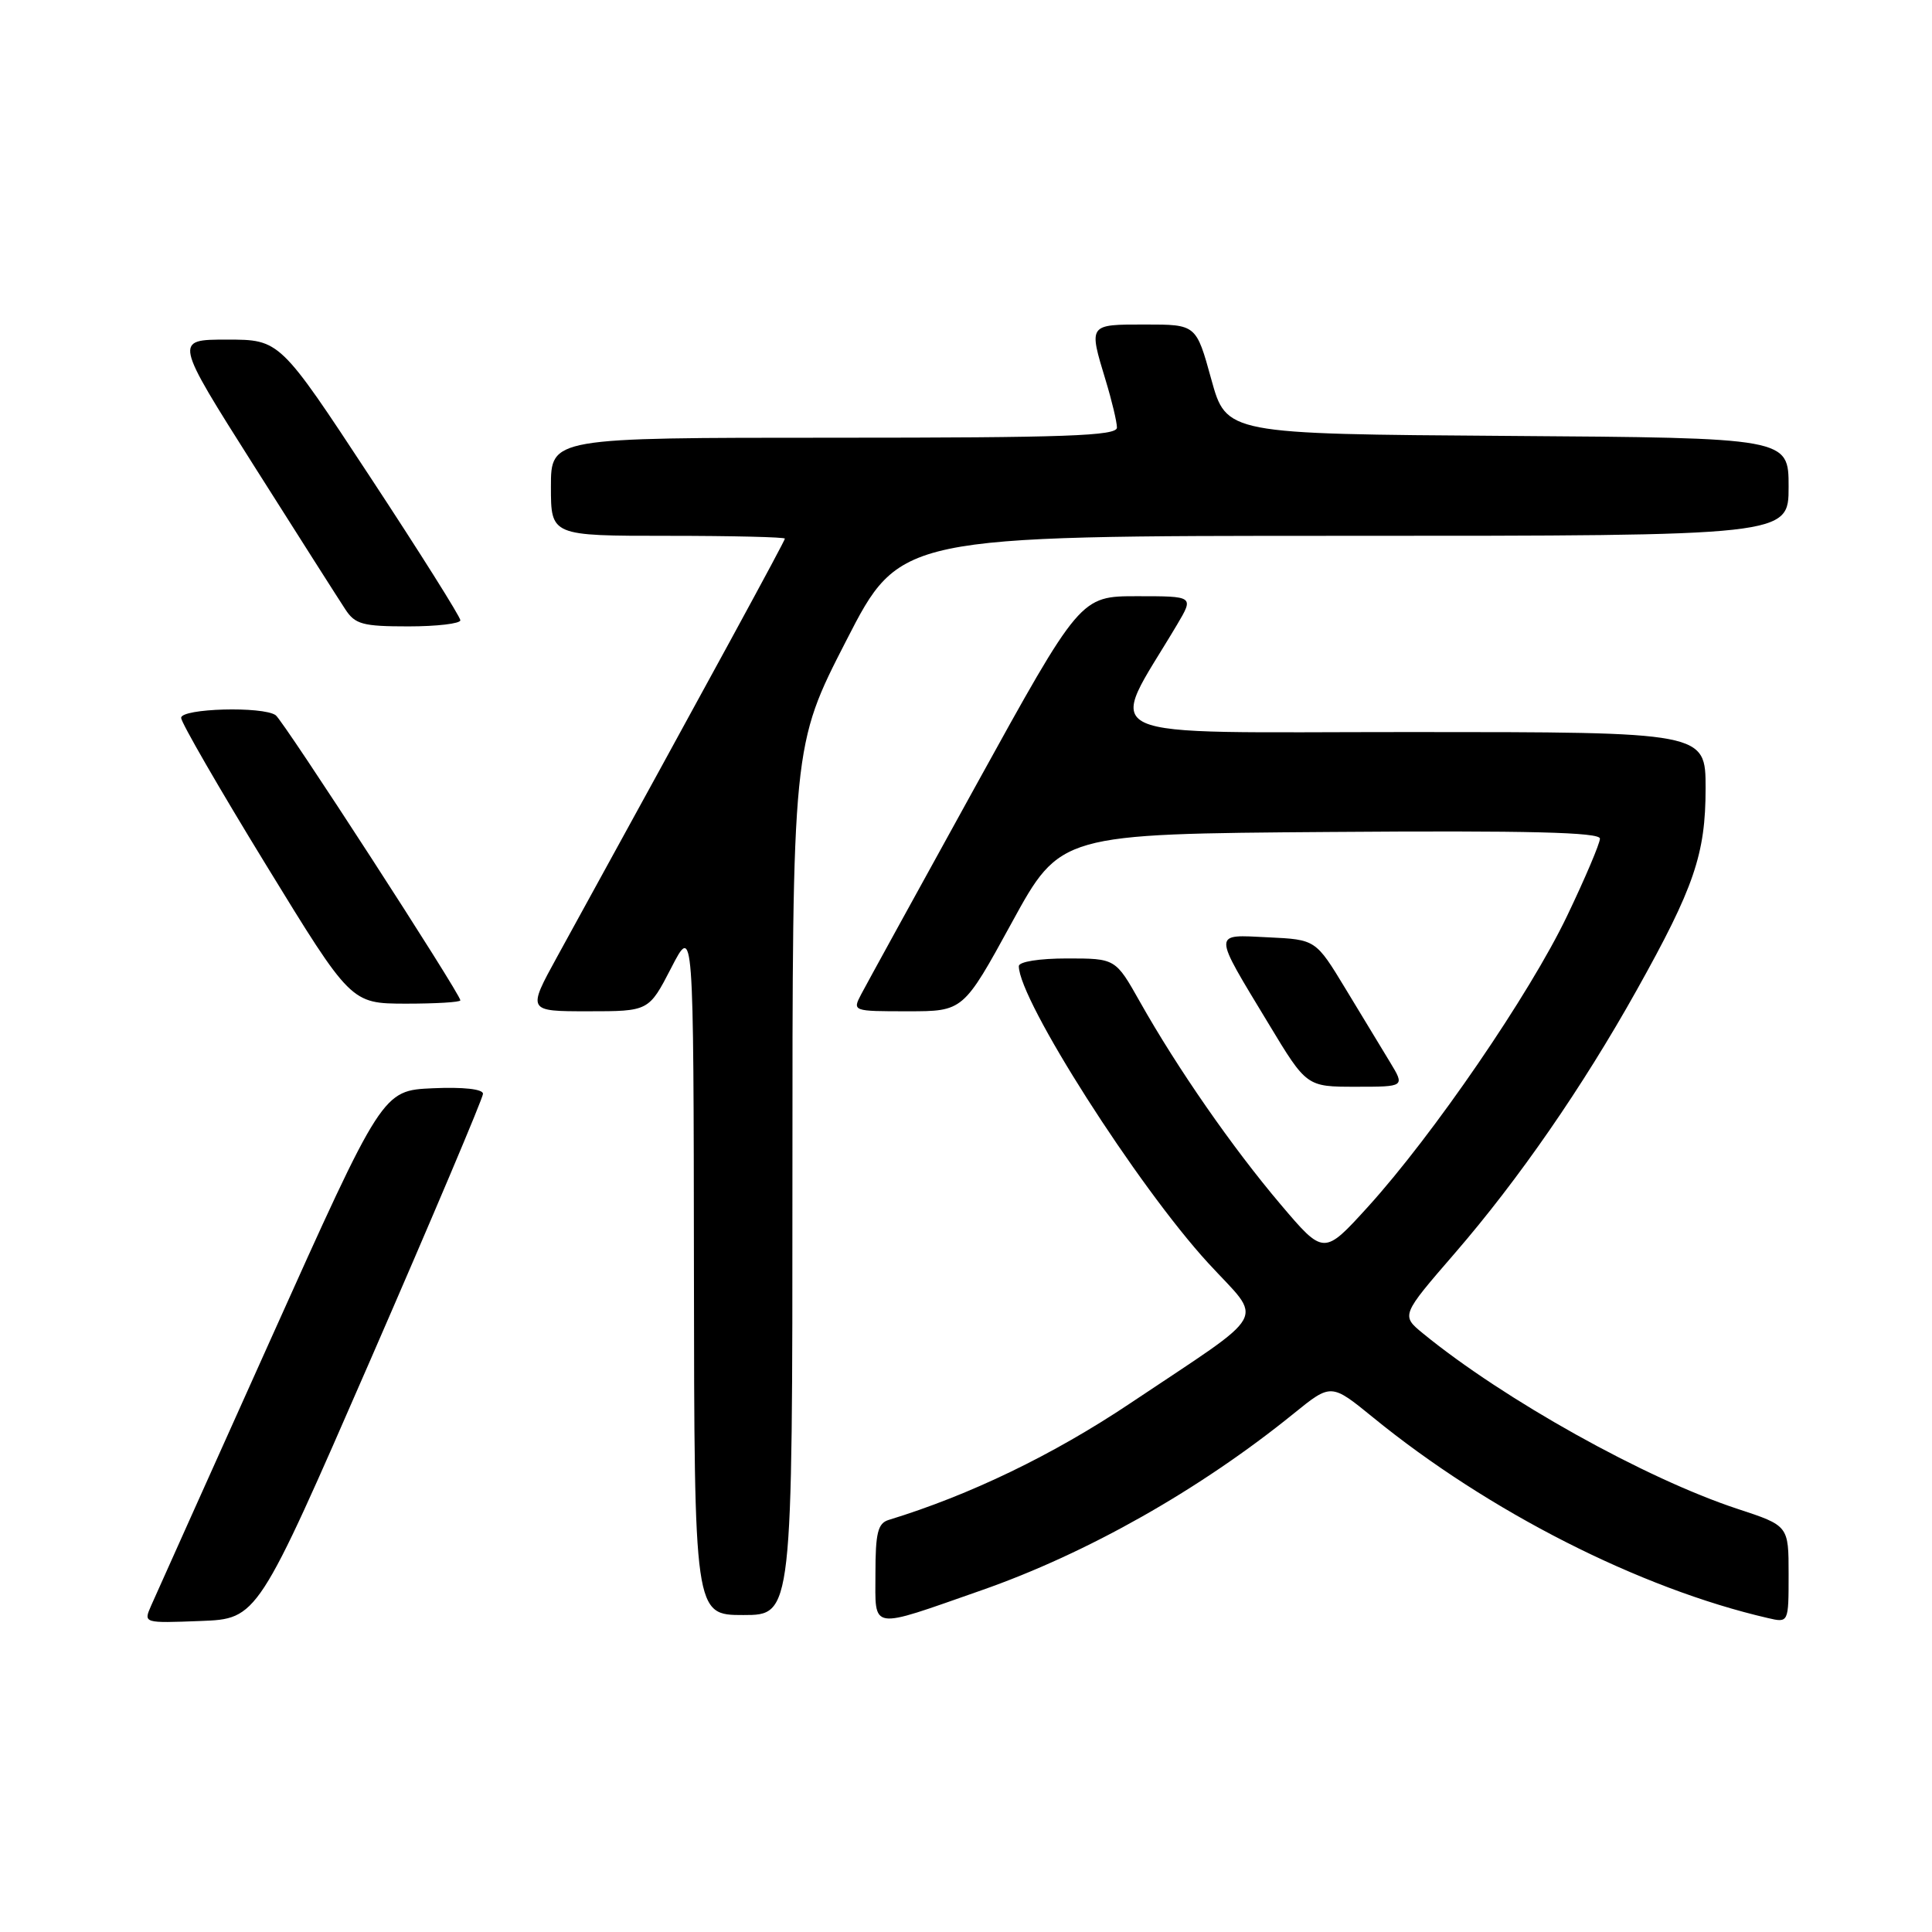 <?xml version="1.0" encoding="UTF-8" standalone="no"?>
<!DOCTYPE svg PUBLIC "-//W3C//DTD SVG 1.1//EN" "http://www.w3.org/Graphics/SVG/1.1/DTD/svg11.dtd" >
<svg xmlns="http://www.w3.org/2000/svg" xmlns:xlink="http://www.w3.org/1999/xlink" version="1.1" viewBox="0 0 256 256">
 <g >
 <path fill="currentColor"
d=" M 49.07 180.22 C 57.28 161.37 64.00 145.49 64.00 144.93 C 64.00 144.31 61.39 144.02 57.34 144.20 C 50.68 144.50 50.68 144.50 35.85 177.50 C 27.69 195.65 20.57 211.53 20.01 212.79 C 19.01 215.08 19.02 215.08 26.57 214.79 C 34.13 214.50 34.13 214.50 49.07 180.22 Z  M 130.00 210.74 C 144.06 205.83 159.02 197.36 171.44 187.29 C 176.38 183.29 176.38 183.29 181.94 187.82 C 197.24 200.30 217.27 210.48 234.25 214.40 C 237.00 215.04 237.00 215.04 237.00 208.60 C 237.00 202.16 237.00 202.16 230.25 199.94 C 218.03 195.92 199.27 185.45 188.57 176.70 C 185.64 174.30 185.64 174.30 192.78 166.05 C 201.22 156.29 209.69 144.05 216.86 131.22 C 224.49 117.58 226.00 113.16 226.00 104.46 C 226.00 97.00 226.00 97.00 186.90 97.00 C 143.53 97.00 146.67 98.45 155.98 82.75 C 158.20 79.00 158.20 79.00 150.68 79.00 C 143.15 79.00 143.15 79.00 129.22 104.25 C 121.56 118.14 114.76 130.51 114.11 131.75 C 112.94 133.99 112.97 134.00 120.28 134.00 C 127.64 134.00 127.64 134.00 134.07 122.25 C 140.50 110.50 140.50 110.50 176.25 110.24 C 202.62 110.04 212.00 110.28 212.00 111.12 C 212.00 111.75 210.04 116.37 207.64 121.38 C 202.68 131.74 189.90 150.39 181.25 159.92 C 175.41 166.34 175.41 166.34 169.67 159.57 C 163.32 152.08 156.01 141.56 151.05 132.75 C 147.81 127.00 147.81 127.00 141.40 127.00 C 137.70 127.00 135.00 127.43 135.00 128.02 C 135.00 132.51 150.69 157.11 160.09 167.36 C 167.44 175.37 168.56 173.36 149.75 185.95 C 139.56 192.77 128.51 198.11 117.75 201.40 C 116.32 201.84 116.00 203.12 116.00 208.49 C 116.00 216.11 115.07 215.96 130.00 210.74 Z  M 105.00 156.39 C 105.00 98.78 105.00 98.78 112.13 84.89 C 119.25 71.00 119.25 71.00 178.13 71.00 C 237.00 71.00 237.00 71.00 237.00 64.51 C 237.00 58.02 237.00 58.02 199.75 57.76 C 162.50 57.50 162.50 57.50 160.50 50.25 C 158.50 43.00 158.50 43.00 151.75 43.00 C 144.18 43.00 144.24 42.92 146.51 50.41 C 147.33 53.11 148.00 55.92 148.00 56.66 C 148.00 57.76 141.19 58.00 110.50 58.00 C 73.00 58.00 73.00 58.00 73.00 64.50 C 73.00 71.00 73.00 71.00 88.50 71.00 C 97.03 71.00 104.00 71.17 104.00 71.37 C 104.00 71.69 94.49 89.16 73.84 126.75 C 69.86 134.00 69.86 134.00 77.91 134.00 C 85.97 134.00 85.97 134.00 88.94 128.25 C 91.90 122.50 91.90 122.50 91.95 168.25 C 92.00 214.00 92.00 214.00 98.50 214.00 C 105.00 214.00 105.00 214.00 105.00 156.39 Z  M 184.19 140.75 C 183.10 138.96 180.44 134.57 178.28 131.00 C 174.34 124.50 174.34 124.50 168.04 124.20 C 160.62 123.84 160.62 123.28 168.10 135.66 C 173.13 144.00 173.13 144.00 179.65 144.00 C 186.16 144.00 186.16 144.00 184.19 140.75 Z  M 61.00 132.55 C 61.00 131.69 37.56 95.50 36.53 94.77 C 34.84 93.56 24.00 93.86 24.00 95.12 C 24.00 95.73 29.06 104.50 35.25 114.60 C 46.50 132.97 46.50 132.97 53.75 132.99 C 57.74 132.99 61.00 132.80 61.00 132.55 Z  M 61.00 82.19 C 61.00 81.74 55.62 73.19 49.04 63.19 C 37.08 45.00 37.08 45.00 30.07 45.00 C 23.07 45.00 23.07 45.00 33.66 61.73 C 39.49 70.94 44.93 79.49 45.75 80.73 C 47.05 82.73 48.06 83.00 54.12 83.00 C 57.90 83.00 61.00 82.63 61.00 82.19 Z "/>
</g>
</svg>